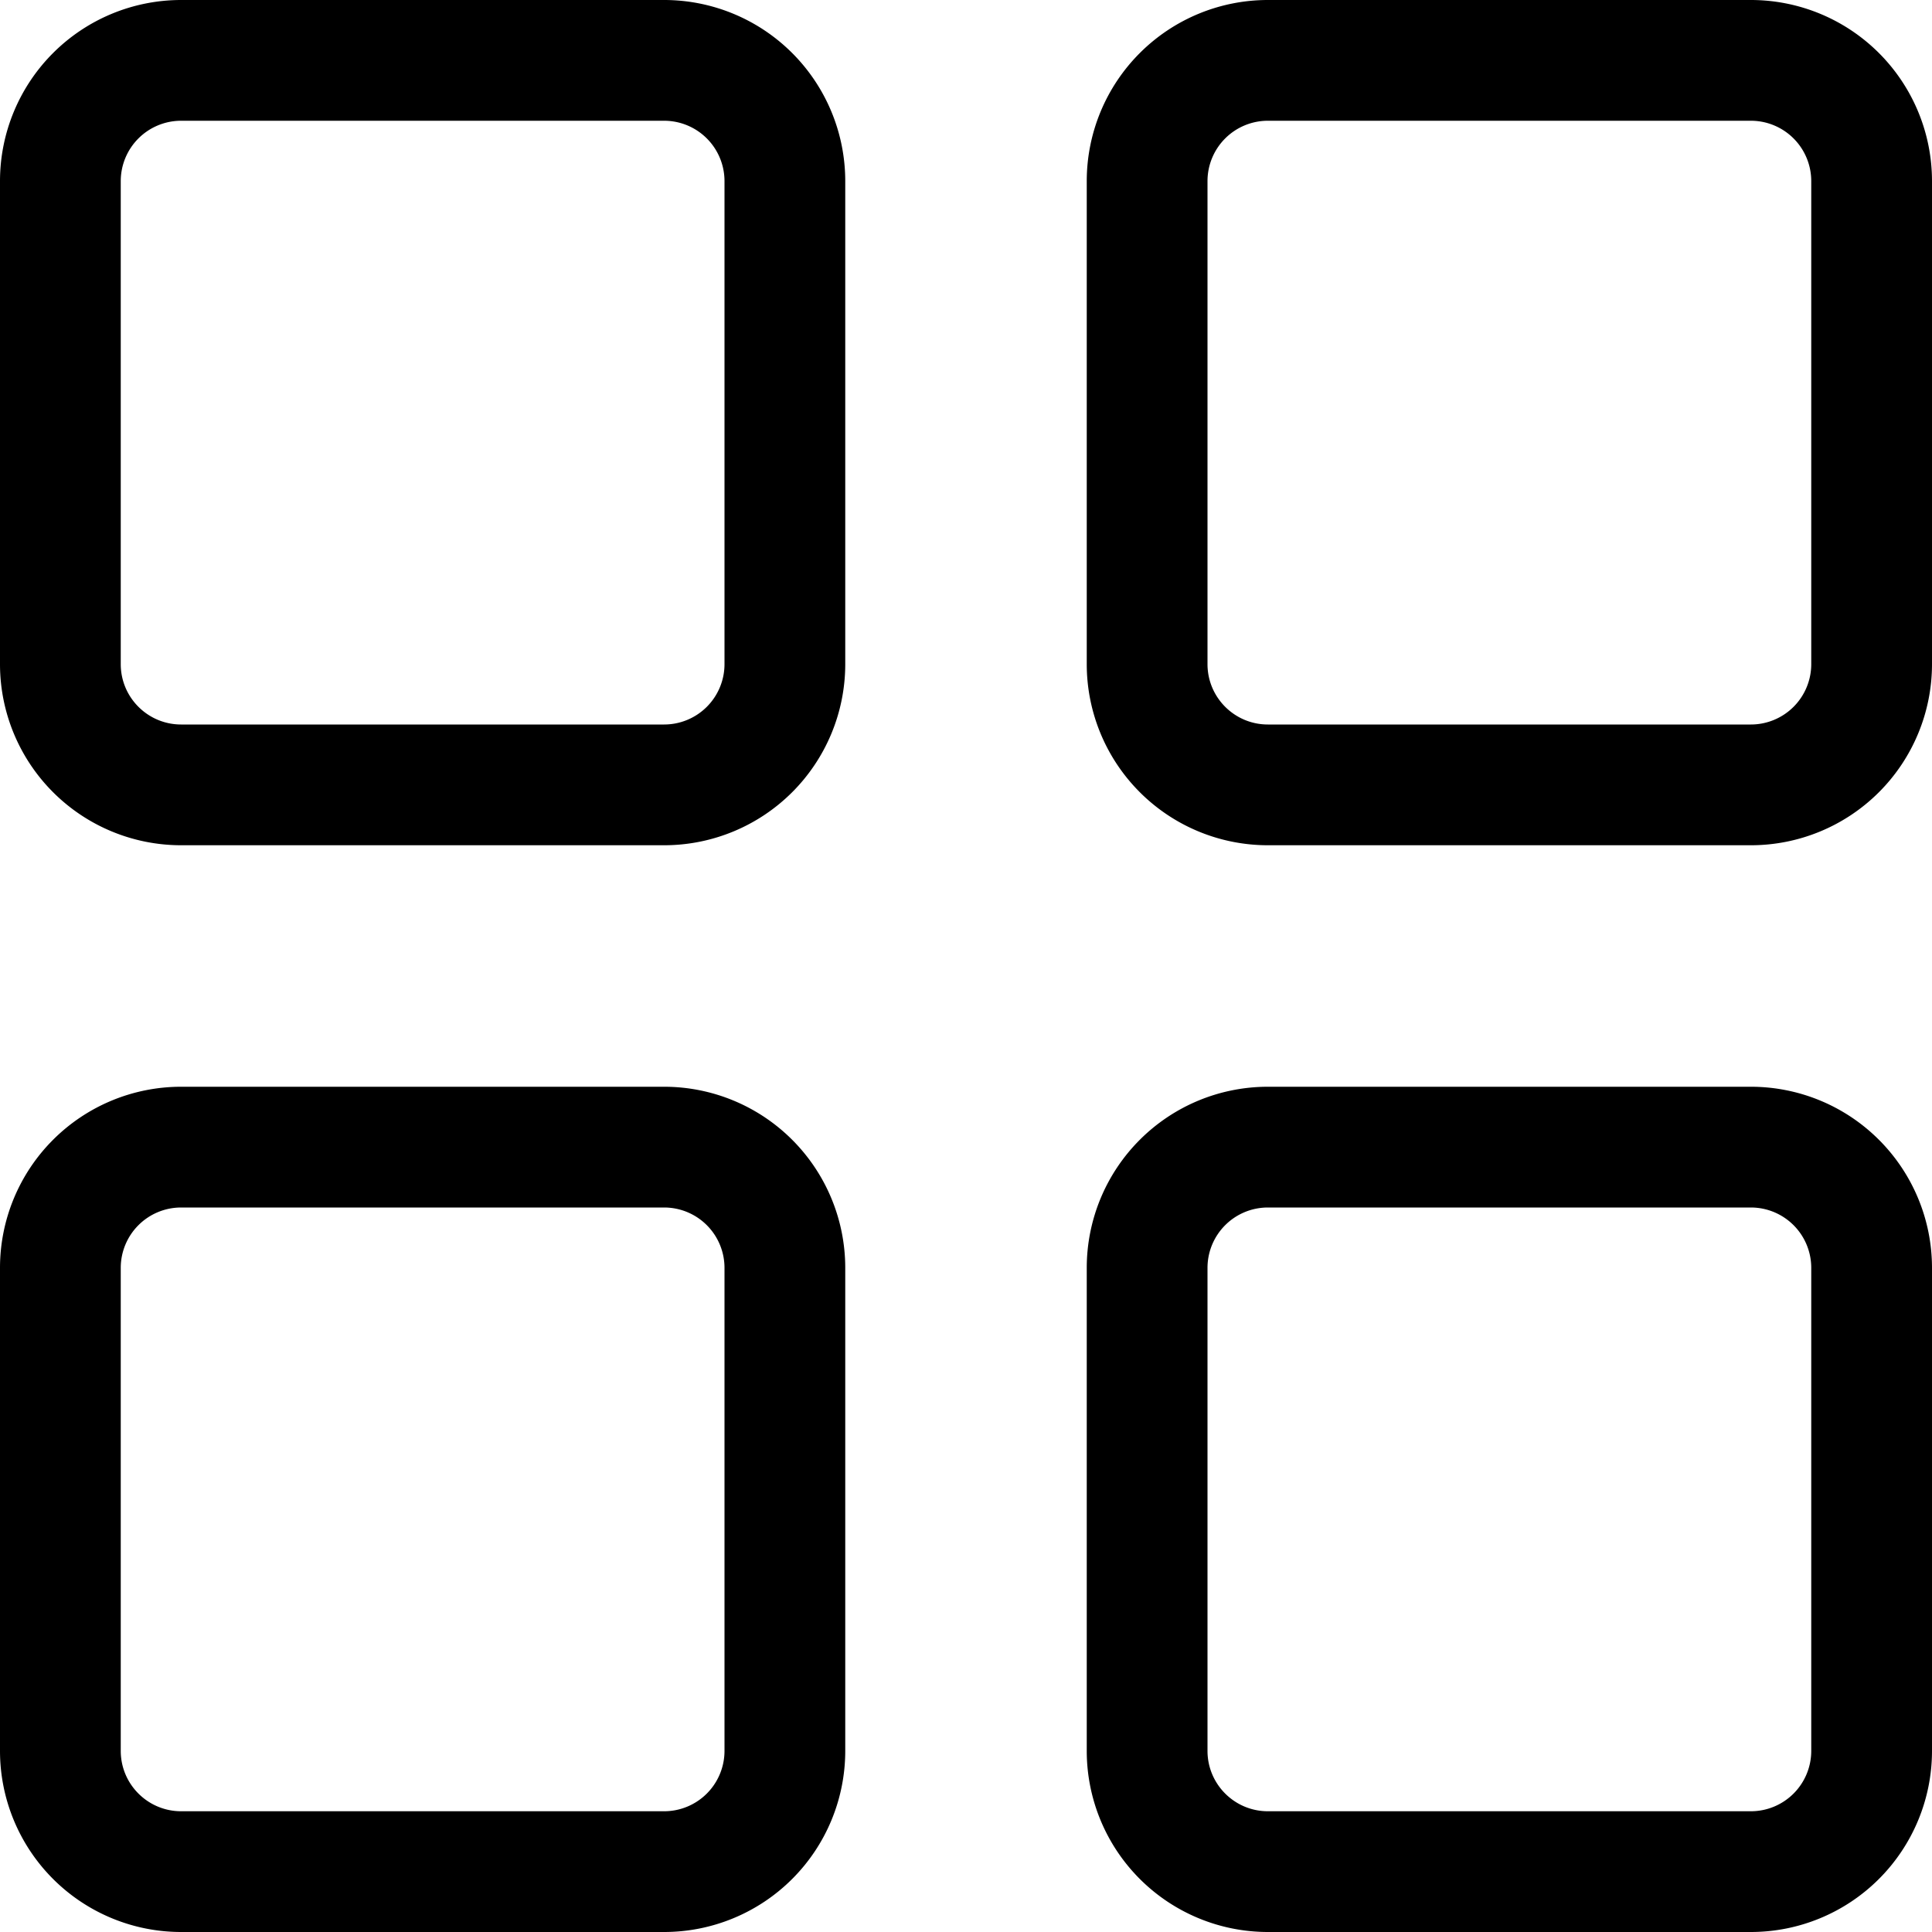 <svg width="24" height="24" fill="none" xmlns="http://www.w3.org/2000/svg"><path fill-rule="evenodd" clip-rule="evenodd" d="M2.25 1.5a.75.75 0 00-.75.75v6c0 .414.336.75.75.75h6A.75.75 0 009 8.25v-6a.75.75 0 00-.75-.75h-6zM0 2.25A2.25 2.25 0 012.25 0h6a2.25 2.25 0 012.25 2.25v6a2.25 2.25 0 01-2.25 2.25h-6A2.25 2.25 0 010 8.25v-6zM2.25 15a.75.75 0 00-.75.75v6c0 .414.336.75.75.75h6a.75.75 0 00.75-.75v-6a.75.75 0 00-.75-.75h-6zM0 15.75a2.25 2.25 0 012.25-2.25h6a2.25 2.25 0 012.25 2.25v6A2.25 2.25 0 018.25 24h-6A2.25 2.25 0 010 21.75v-6zM15.75 1.5a.75.75 0 00-.75.75v6c0 .414.336.75.75.75h6a.75.75 0 00.75-.75v-6a.75.75 0 00-.75-.75h-6zm-2.25.75A2.25 2.25 0 0115.75 0h6A2.25 2.25 0 0124 2.25v6a2.25 2.25 0 01-2.25 2.25h-6a2.25 2.25 0 01-2.25-2.25v-6zM15.75 15a.75.75 0 00-.75.75v6c0 .414.336.75.75.75h6a.75.75 0 00.75-.75v-6a.75.75 0 00-.75-.75h-6zm-2.25.75a2.25 2.25 0 012.25-2.25h6A2.25 2.25 0 0124 15.75v6A2.25 2.25 0 0121.75 24h-6a2.25 2.25 0 01-2.25-2.25v-6z" fill="#000"/></svg>
